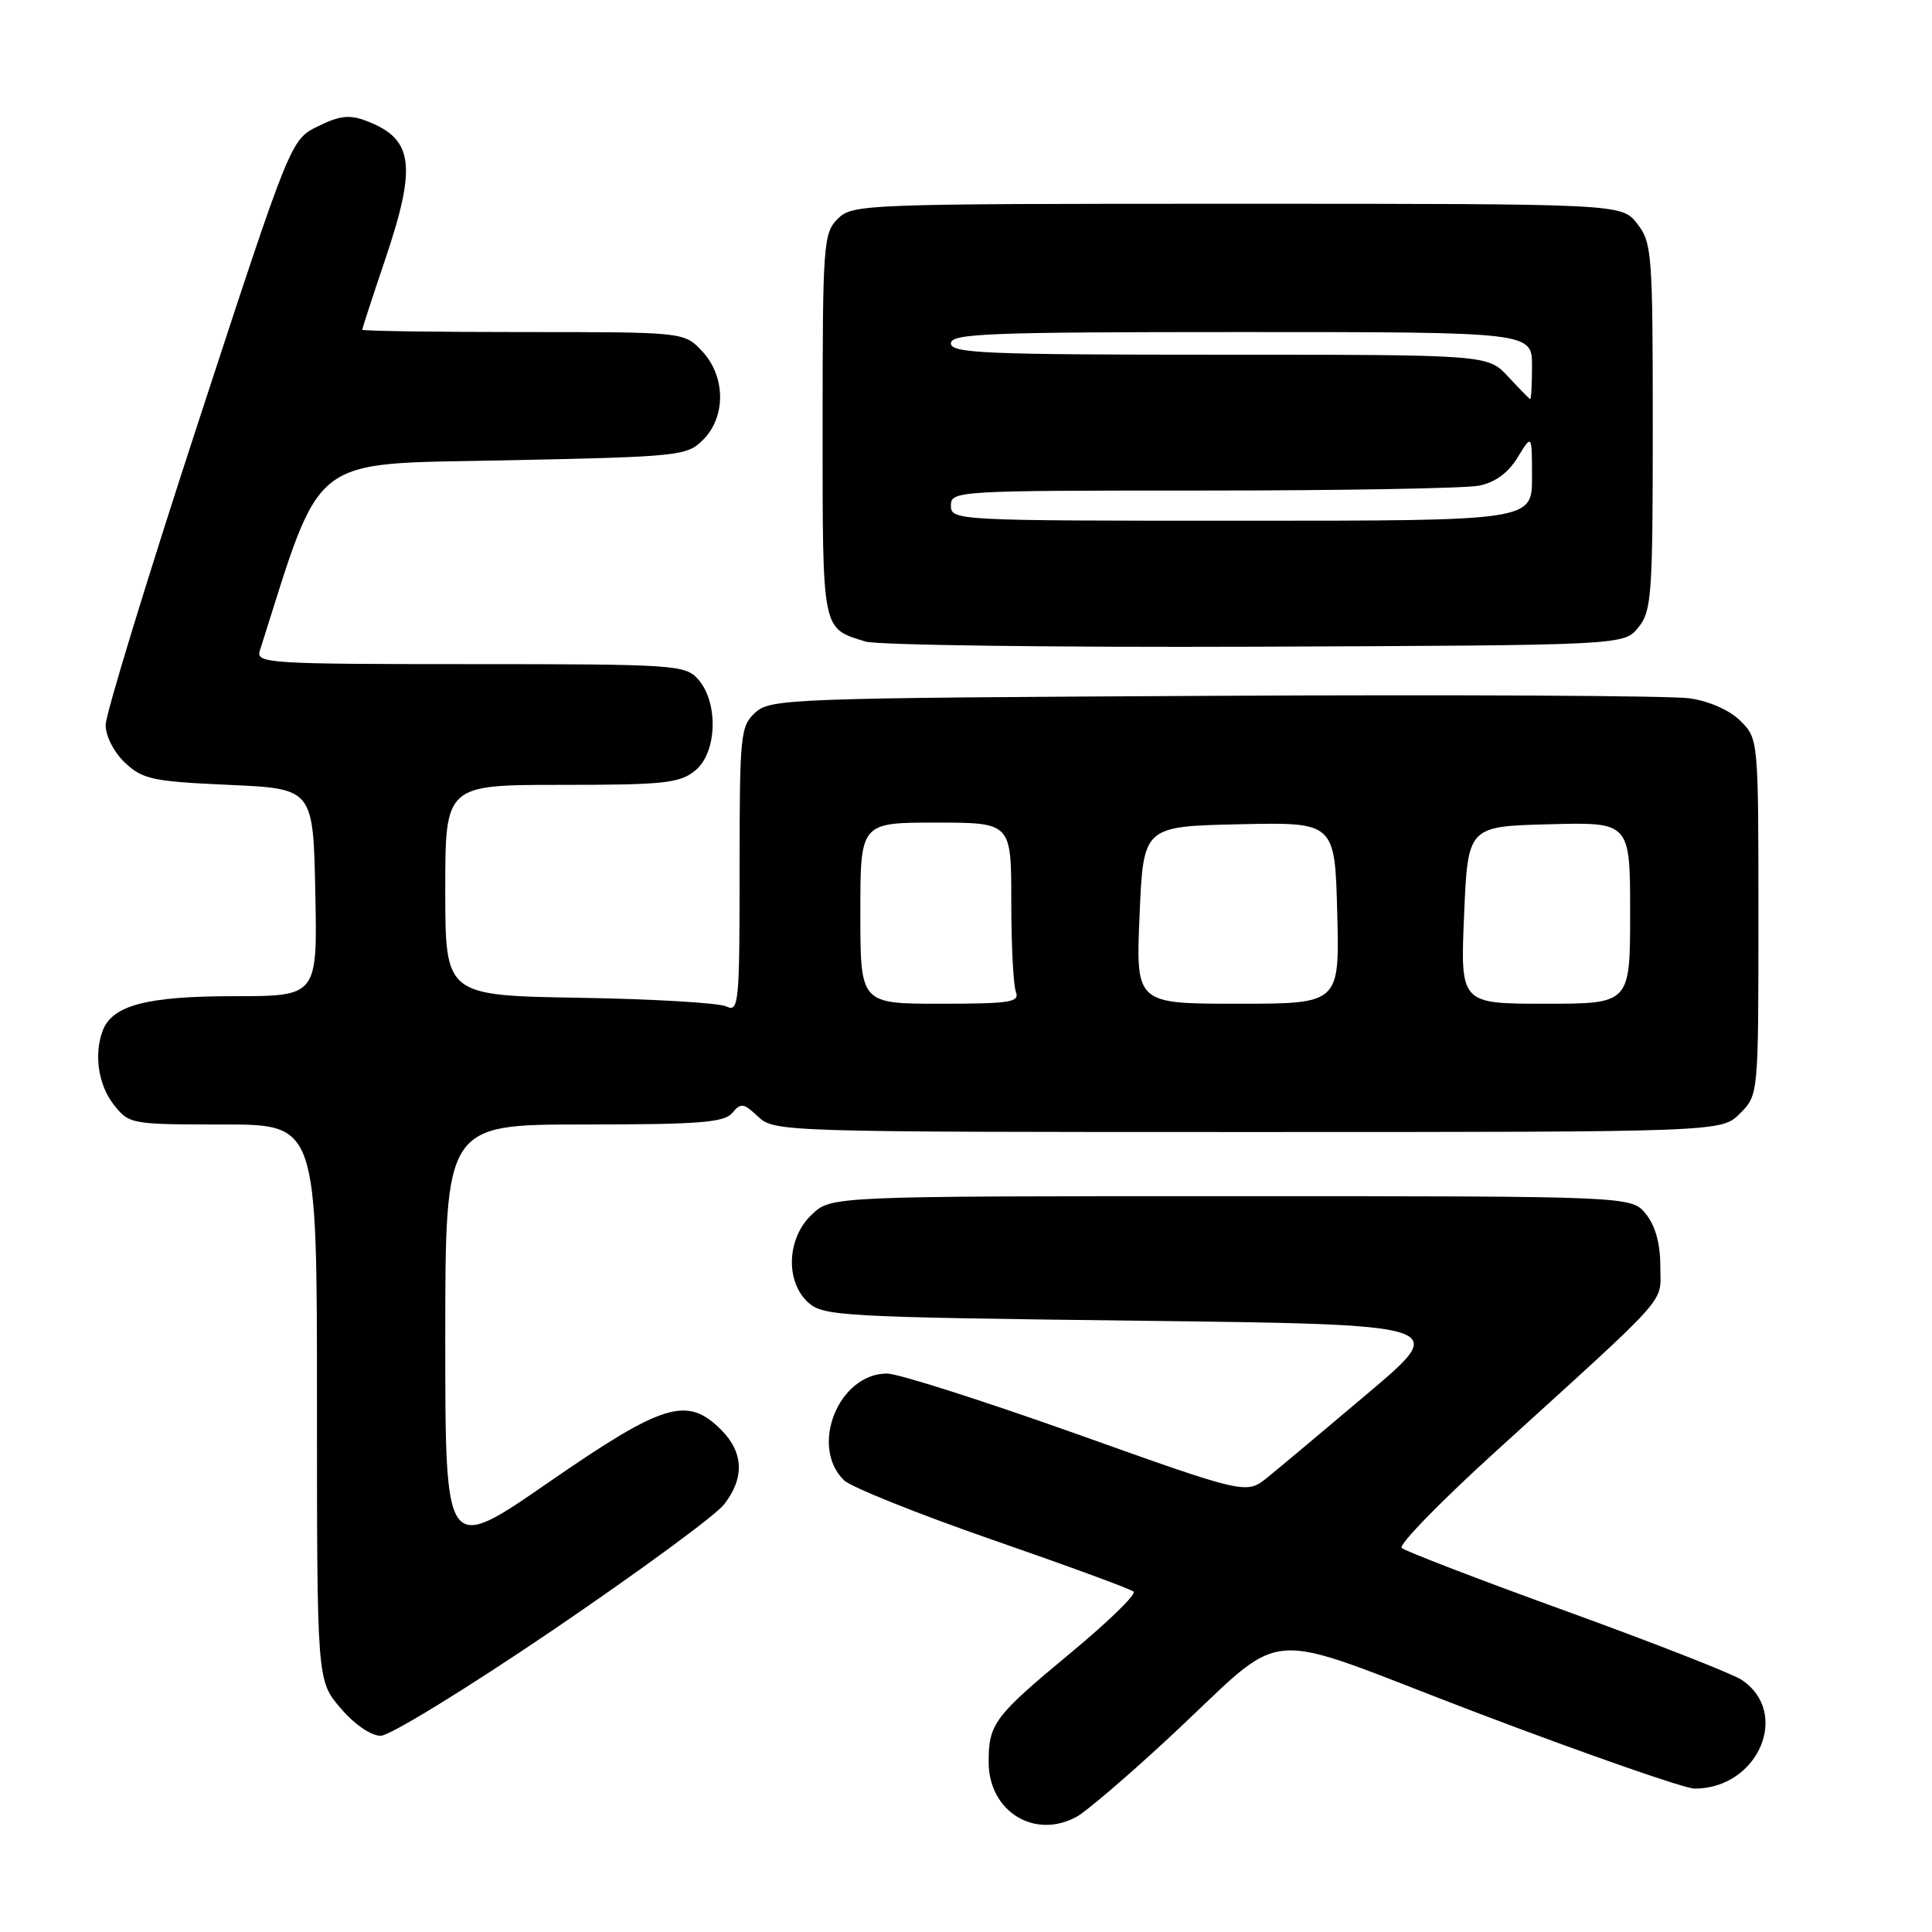 <?xml version="1.0" encoding="UTF-8" standalone="no"?>
<!DOCTYPE svg PUBLIC "-//W3C//DTD SVG 1.1//EN" "http://www.w3.org/Graphics/SVG/1.1/DTD/svg11.dtd" >
<svg xmlns="http://www.w3.org/2000/svg" xmlns:xlink="http://www.w3.org/1999/xlink" version="1.1" viewBox="0 0 256 256">
 <g >
 <path fill="currentColor"
d=" M 142.71 240.70 C 143.93 240.02 149.19 235.54 154.39 230.73 C 171.33 215.09 165.76 215.58 195.95 227.04 C 210.39 232.52 223.25 237.00 224.54 237.00 C 233.00 237.00 237.33 226.89 230.73 222.56 C 229.49 221.75 219.04 217.66 207.49 213.47 C 195.95 209.29 186.15 205.52 185.73 205.11 C 185.30 204.69 190.93 198.92 198.23 192.29 C 221.80 170.86 220.00 172.89 220.00 167.76 C 220.00 164.78 219.34 162.41 218.09 160.86 C 216.18 158.50 216.18 158.50 163.17 158.50 C 110.16 158.50 110.16 158.50 107.58 160.92 C 104.25 164.05 104.02 169.80 107.10 172.60 C 109.08 174.39 111.69 174.53 150.61 175.00 C 192.02 175.50 192.02 175.50 181.39 184.50 C 175.54 189.45 169.49 194.52 167.95 195.76 C 165.15 198.03 165.15 198.03 142.66 190.01 C 130.29 185.61 118.99 182.00 117.54 182.00 C 111.13 182.00 107.23 191.64 111.83 196.14 C 112.75 197.04 121.60 200.59 131.50 204.03 C 141.40 207.46 149.82 210.55 150.21 210.90 C 150.60 211.24 146.85 214.89 141.88 219.01 C 131.73 227.42 131.00 228.40 131.00 233.48 C 131.00 240.04 137.12 243.81 142.71 240.70 Z  M 73.24 216.01 C 84.57 208.31 94.78 200.83 95.92 199.37 C 98.68 195.87 98.55 192.46 95.55 189.45 C 91.04 184.95 87.90 185.91 72.66 196.44 C 59.00 205.89 59.00 205.89 59.00 177.44 C 59.00 149.00 59.00 149.00 77.38 149.00 C 92.67 149.00 95.97 148.74 97.03 147.47 C 98.16 146.10 98.54 146.16 100.46 147.97 C 102.59 149.97 103.66 150.00 165.36 150.00 C 228.09 150.00 228.09 150.00 230.55 147.55 C 233.00 145.09 233.00 145.09 233.00 121.50 C 233.00 98.00 232.99 97.90 230.63 95.53 C 229.20 94.11 226.51 92.91 223.88 92.53 C 221.47 92.18 193.11 92.03 160.85 92.20 C 104.82 92.49 102.11 92.58 100.10 94.40 C 98.11 96.21 98.00 97.27 98.00 115.26 C 98.00 132.97 97.89 134.16 96.25 133.36 C 95.29 132.89 86.51 132.37 76.75 132.21 C 59.00 131.91 59.00 131.91 59.00 117.96 C 59.00 104.00 59.00 104.00 74.39 104.00 C 88.02 104.00 90.05 103.78 92.12 102.10 C 95.04 99.74 95.23 93.02 92.47 89.97 C 90.78 88.10 89.27 88.00 62.28 88.00 C 35.67 88.00 33.90 87.89 34.42 86.25 C 42.81 59.84 40.63 61.54 66.81 61.00 C 90.10 60.52 91.03 60.42 93.17 58.27 C 96.22 55.22 96.15 49.85 93.03 46.53 C 90.65 44.00 90.65 44.00 69.33 44.00 C 57.60 44.00 48.00 43.86 48.00 43.69 C 48.00 43.52 49.35 39.38 51.00 34.50 C 55.27 21.88 54.80 18.40 48.54 16.02 C 46.33 15.17 45.00 15.32 42.14 16.73 C 38.52 18.50 38.52 18.50 26.26 55.98 C 19.52 76.60 14.00 94.63 14.00 96.06 C 14.00 97.55 15.09 99.68 16.58 101.08 C 18.90 103.26 20.24 103.55 30.33 104.00 C 41.50 104.50 41.50 104.50 41.78 118.25 C 42.06 132.00 42.06 132.00 30.98 132.00 C 19.49 132.00 14.90 133.20 13.62 136.54 C 12.42 139.68 13.02 143.76 15.07 146.37 C 17.11 148.96 17.34 149.00 29.57 149.00 C 42.00 149.00 42.00 149.00 42.00 185.84 C 42.00 222.68 42.00 222.68 45.13 226.34 C 46.96 228.49 49.16 230.00 50.45 230.00 C 51.65 230.00 61.91 223.70 73.24 216.01 Z  M 217.09 83.14 C 218.85 80.96 219.00 78.91 219.00 56.52 C 219.00 33.50 218.89 32.14 216.93 29.63 C 214.85 27.00 214.85 27.00 163.93 27.00 C 114.33 27.00 112.95 27.05 111.00 29.00 C 109.11 30.89 109.00 32.33 109.00 56.38 C 109.00 83.89 108.86 83.21 114.69 85.01 C 116.23 85.48 139.48 85.79 166.34 85.69 C 215.18 85.50 215.18 85.50 217.09 83.14 Z  M 114.00 121.00 C 114.00 109.00 114.00 109.00 124.00 109.00 C 134.00 109.00 134.00 109.00 134.00 119.42 C 134.00 125.15 134.27 130.55 134.61 131.42 C 135.14 132.80 133.87 133.00 124.61 133.00 C 114.00 133.00 114.00 133.00 114.00 121.00 Z  M 151.00 121.25 C 151.50 109.50 151.50 109.50 164.19 109.22 C 176.88 108.94 176.88 108.94 177.19 120.97 C 177.50 133.00 177.50 133.00 164.00 133.00 C 150.50 133.00 150.50 133.00 151.00 121.25 Z  M 194.00 121.25 C 194.50 109.50 194.50 109.50 205.25 109.22 C 216.00 108.93 216.00 108.93 216.00 120.97 C 216.00 133.00 216.00 133.00 204.75 133.00 C 193.50 133.00 193.50 133.00 194.00 121.25 Z  M 126.00 67.00 C 126.00 65.04 126.67 65.00 159.38 65.00 C 177.73 65.00 194.20 64.71 195.98 64.35 C 198.11 63.93 199.85 62.66 201.10 60.60 C 202.99 57.50 202.99 57.50 203.00 63.25 C 203.00 69.00 203.00 69.00 164.50 69.00 C 126.67 69.00 126.00 68.97 126.00 67.00 Z  M 199.81 49.88 C 197.13 47.00 197.13 47.00 161.56 47.00 C 130.62 47.00 126.00 46.81 126.00 45.50 C 126.00 44.19 130.94 44.00 164.50 44.00 C 203.00 44.00 203.00 44.00 203.00 48.50 C 203.00 50.98 202.89 52.95 202.75 52.88 C 202.61 52.82 201.29 51.47 199.81 49.88 Z "/>
</g>
</svg>